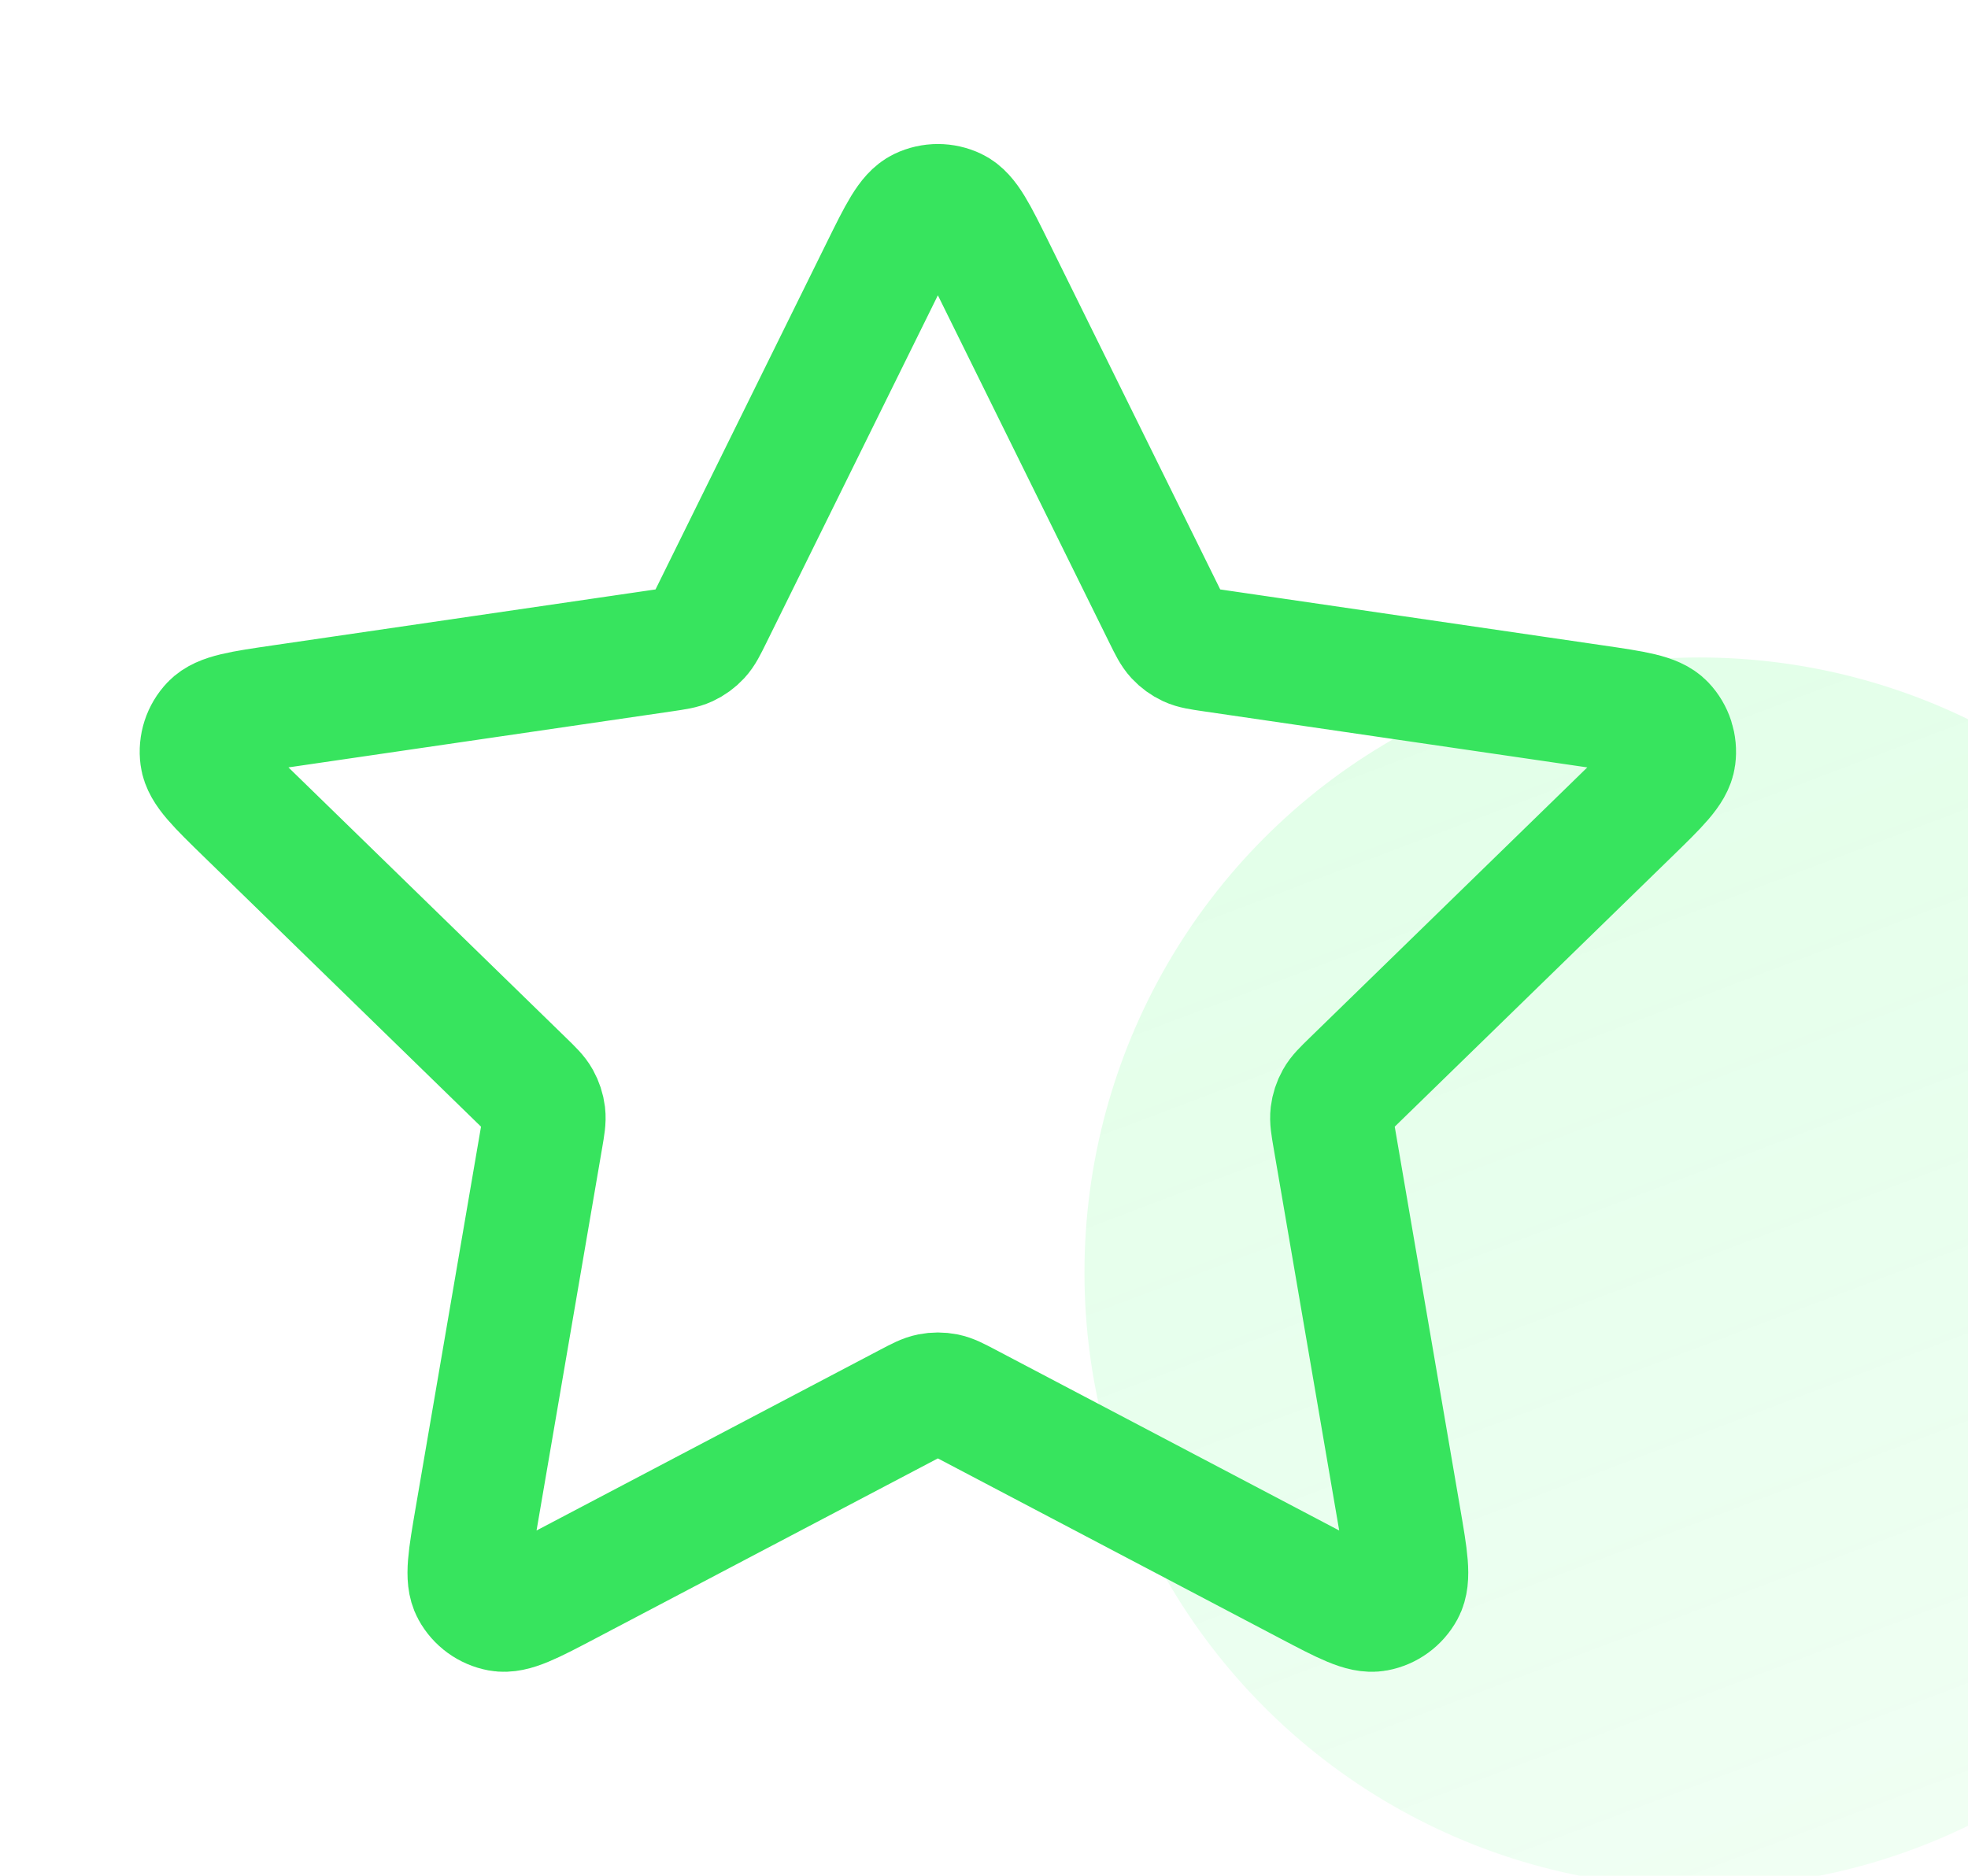 <svg width="64" height="61" viewBox="0 0 64 61" fill="none" xmlns="http://www.w3.org/2000/svg">
<g filter="url(#filter0_biiii_1425_22898)">
<circle cx="44" cy="38" r="20" fill="url(#paint0_linear_1425_22898)"/>
</g>
<path d="M28.677 8.777C29.262 7.59 29.555 6.997 29.953 6.807C30.299 6.642 30.701 6.642 31.047 6.807C31.445 6.997 31.737 7.59 32.323 8.777L37.881 20.037C38.054 20.387 38.141 20.562 38.267 20.698C38.379 20.819 38.513 20.916 38.662 20.986C38.83 21.064 39.024 21.092 39.41 21.149L51.842 22.966C53.151 23.157 53.806 23.253 54.109 23.573C54.373 23.851 54.496 24.233 54.446 24.613C54.389 25.05 53.915 25.511 52.967 26.434L43.974 35.193C43.694 35.466 43.554 35.602 43.464 35.765C43.383 35.909 43.332 36.067 43.312 36.23C43.29 36.415 43.323 36.608 43.389 36.993L45.511 49.364C45.735 50.669 45.847 51.322 45.636 51.709C45.453 52.046 45.128 52.282 44.751 52.352C44.318 52.432 43.732 52.124 42.56 51.508L31.446 45.663C31.1 45.481 30.927 45.39 30.744 45.354C30.583 45.322 30.417 45.322 30.255 45.354C30.073 45.39 29.9 45.481 29.553 45.663L18.439 51.508C17.268 52.124 16.682 52.432 16.249 52.352C15.872 52.282 15.547 52.046 15.364 51.709C15.153 51.322 15.265 50.669 15.489 49.364L17.611 36.993C17.677 36.608 17.71 36.415 17.688 36.23C17.668 36.067 17.616 35.909 17.536 35.765C17.446 35.602 17.306 35.466 17.026 35.193L8.033 26.434C7.085 25.511 6.611 25.05 6.554 24.613C6.503 24.233 6.627 23.851 6.891 23.573C7.194 23.253 7.849 23.157 9.158 22.966L21.59 21.149C21.976 21.092 22.17 21.064 22.338 20.986C22.487 20.916 22.621 20.819 22.733 20.698C22.859 20.562 22.946 20.387 23.119 20.037L28.677 8.777Z" stroke="#37E45E" stroke-width="4" stroke-linecap="round" stroke-linejoin="round"/>
<defs>
<filter id="filter0_biiii_1425_22898" x="0.339" y="-5.661" width="87.322" height="87.322" filterUnits="userSpaceOnUse" color-interpolation-filters="sRGB">
<feFlood flood-opacity="0" result="BackgroundImageFix"/>
<feGaussianBlur in="BackgroundImageFix" stdDeviation="11.831"/>
<feComposite in2="SourceAlpha" operator="in" result="effect1_backgroundBlur_1425_22898"/>
<feBlend mode="normal" in="SourceGraphic" in2="effect1_backgroundBlur_1425_22898" result="shape"/>
<feColorMatrix in="SourceAlpha" type="matrix" values="0 0 0 0 0 0 0 0 0 0 0 0 0 0 0 0 0 0 127 0" result="hardAlpha"/>
<feOffset dx="11.267" dy="11.267"/>
<feGaussianBlur stdDeviation="12.957"/>
<feComposite in2="hardAlpha" operator="arithmetic" k2="-1" k3="1"/>
<feColorMatrix type="matrix" values="0 0 0 0 0.059 0 0 0 0 0.996 0 0 0 0 0.267 0 0 0 0.18 0"/>
<feBlend mode="normal" in2="shape" result="effect2_innerShadow_1425_22898"/>
<feColorMatrix in="SourceAlpha" type="matrix" values="0 0 0 0 0 0 0 0 0 0 0 0 0 0 0 0 0 0 127 0" result="hardAlpha"/>
<feMorphology radius="2.253" operator="erode" in="SourceAlpha" result="effect3_innerShadow_1425_22898"/>
<feOffset dy="2.253"/>
<feGaussianBlur stdDeviation="3.38"/>
<feComposite in2="hardAlpha" operator="arithmetic" k2="-1" k3="1"/>
<feColorMatrix type="matrix" values="0 0 0 0 1 0 0 0 0 1 0 0 0 0 1 0 0 0 0.05 0"/>
<feBlend mode="normal" in2="effect2_innerShadow_1425_22898" result="effect3_innerShadow_1425_22898"/>
<feColorMatrix in="SourceAlpha" type="matrix" values="0 0 0 0 0 0 0 0 0 0 0 0 0 0 0 0 0 0 127 0" result="hardAlpha"/>
<feOffset dy="1.127"/>
<feComposite in2="hardAlpha" operator="arithmetic" k2="-1" k3="1"/>
<feColorMatrix type="matrix" values="0 0 0 0 1 0 0 0 0 1 0 0 0 0 1 0 0 0 0.05 0"/>
<feBlend mode="normal" in2="effect3_innerShadow_1425_22898" result="effect4_innerShadow_1425_22898"/>
<feColorMatrix in="SourceAlpha" type="matrix" values="0 0 0 0 0 0 0 0 0 0 0 0 0 0 0 0 0 0 127 0" result="hardAlpha"/>
<feOffset dy="-11.267"/>
<feGaussianBlur stdDeviation="5.634"/>
<feComposite in2="hardAlpha" operator="arithmetic" k2="-1" k3="1"/>
<feColorMatrix type="matrix" values="0 0 0 0 0.059 0 0 0 0 0.996 0 0 0 0 0.267 0 0 0 0.4 0"/>
<feBlend mode="overlay" in2="effect4_innerShadow_1425_22898" result="effect5_innerShadow_1425_22898"/>
</filter>
<linearGradient id="paint0_linear_1425_22898" x1="44" y1="97.178" x2="17.647" y2="27.325" gradientUnits="userSpaceOnUse">
<stop stop-color="#0FFE44" stop-opacity="0.01"/>
<stop offset="1" stop-color="#0FFE44" stop-opacity="0.12"/>
</linearGradient>
</defs>
</svg>
